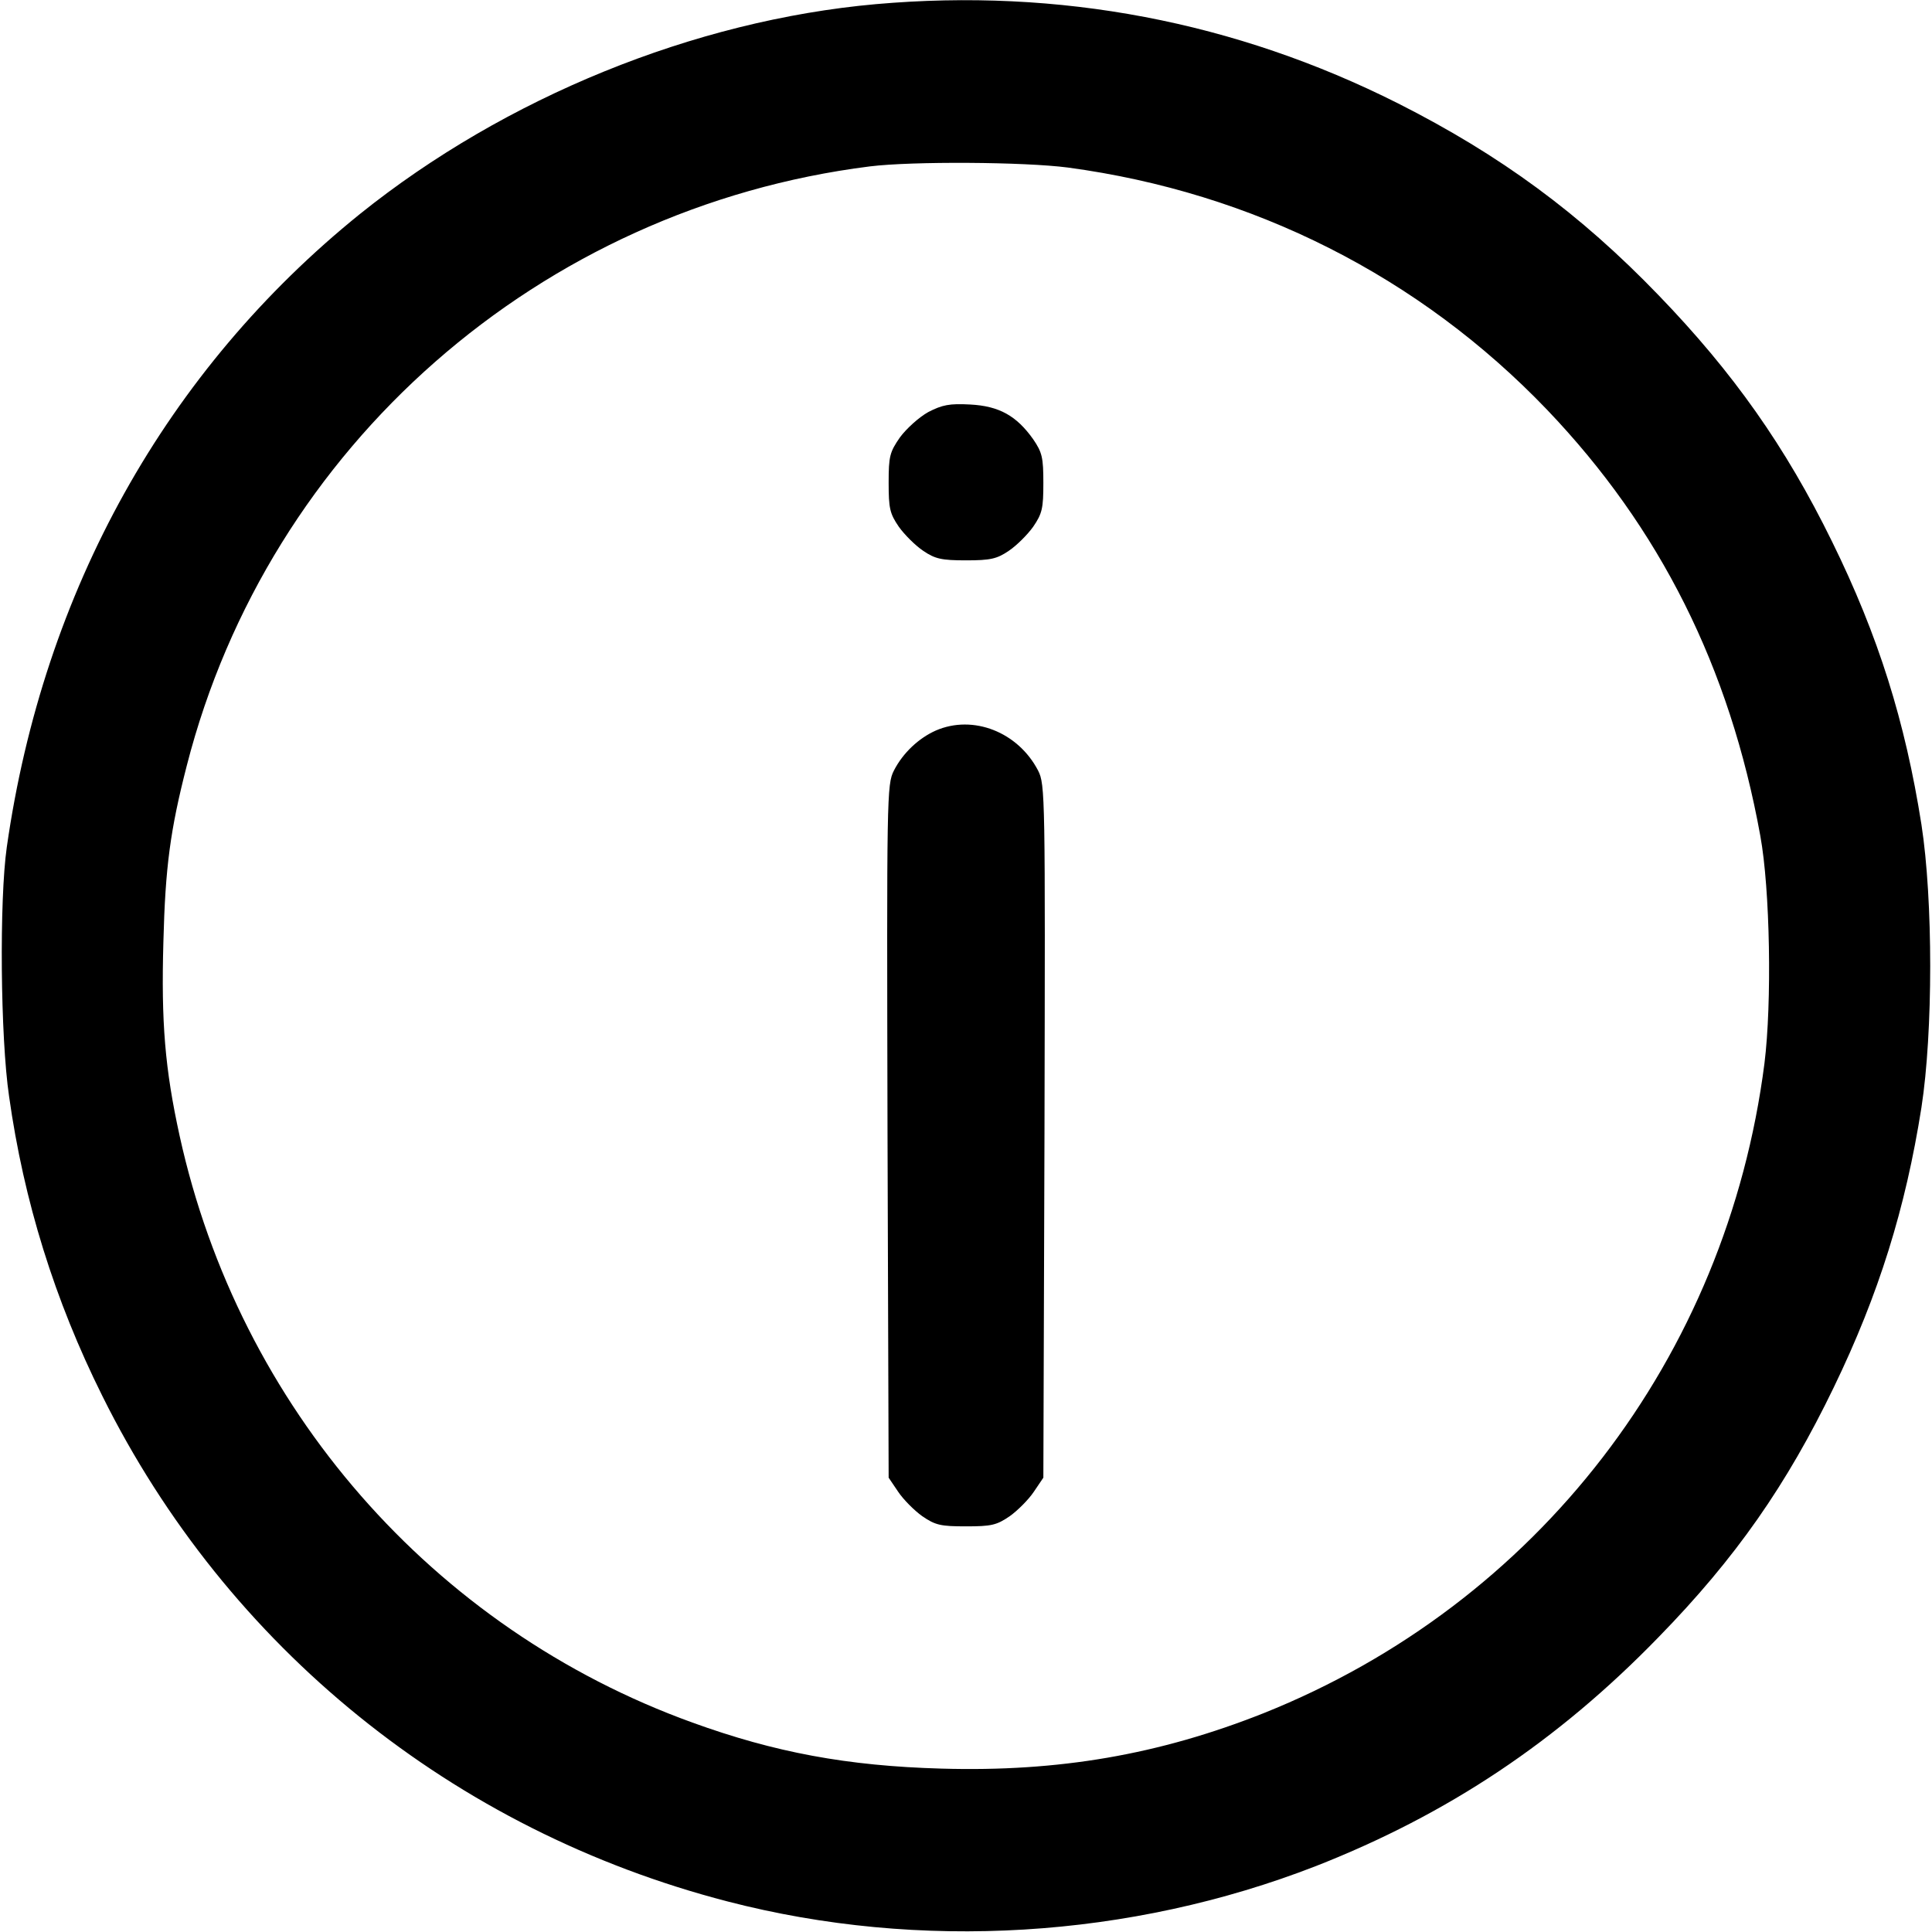 <?xml version="1.0" standalone="no"?>
<!DOCTYPE svg PUBLIC "-//W3C//DTD SVG 20010904//EN" "http://www.w3.org/TR/2001/REC-SVG-20010904/DTD/svg10.dtd">
<svg version="1.0" xmlns="http://www.w3.org/2000/svg"
    width="512pt" height="512pt" viewBox="0 0 512 512"
    preserveAspectRatio="xMidYMid meet">

    <g transform="translate(0,512) scale(0.1,-0.1)"
        stroke="none">
        <path
            d="M2321 5109 c-481 -43 -982 -247 -1367 -556 -513 -414 -839 -998 -936
-1678 -20 -140 -17 -504 6 -660 39 -278 121 -541 247 -794 331 -667 931 -1152
1657 -1340 509 -132 1067 -98 1560 94 349 137 639 330 907 606 205 210 340
404 465 663 119 246 190 474 232 741 31 200 31 550 0 750 -43 273 -114 500
-237 750 -123 251 -262 448 -459 652 -209 217 -420 372 -691 509 -431 217
-898 306 -1384 263z m509 -433 c491 -66 932 -289 1270 -642 299 -313 484 -682
565 -1129 26 -142 31 -442 11 -603 -100 -780 -602 -1432 -1327 -1722 -277
-110 -543 -156 -854 -147 -250 7 -442 43 -660 122 -689 249 -1201 836 -1359
1555 -39 178 -49 301 -43 514 5 197 18 296 62 467 217 847 936 1478 1810 1588
113 14 410 12 525 -3z" />
        <path
            d="M2460 4028 c-25 -14 -58 -44 -75 -67 -27 -39 -30 -50 -30 -120 0 -68
3 -82 27 -117 15 -21 44 -50 65 -64 31 -21 48 -25 113 -25 65 0 82 4 113 25
21 14 50 43 65 64 24 35 27 49 27 116 0 67 -3 81 -27 116 -44 62 -90 88 -167
92 -55 3 -74 -1 -111 -20z" />
        <path
            d="M2480 3184 c-45 -20 -87 -59 -111 -106 -19 -37 -19 -67 -17 -956 l3
-918 25 -37 c14 -21 43 -50 64 -65 35 -24 49 -27 116 -27 67 0 81 3 116 27 21
15 50 44 64 65 l25 37 3 918 c2 889 2 919 -17 956 -53 102 -172 149 -271 106z" />
    </g>
</svg>
